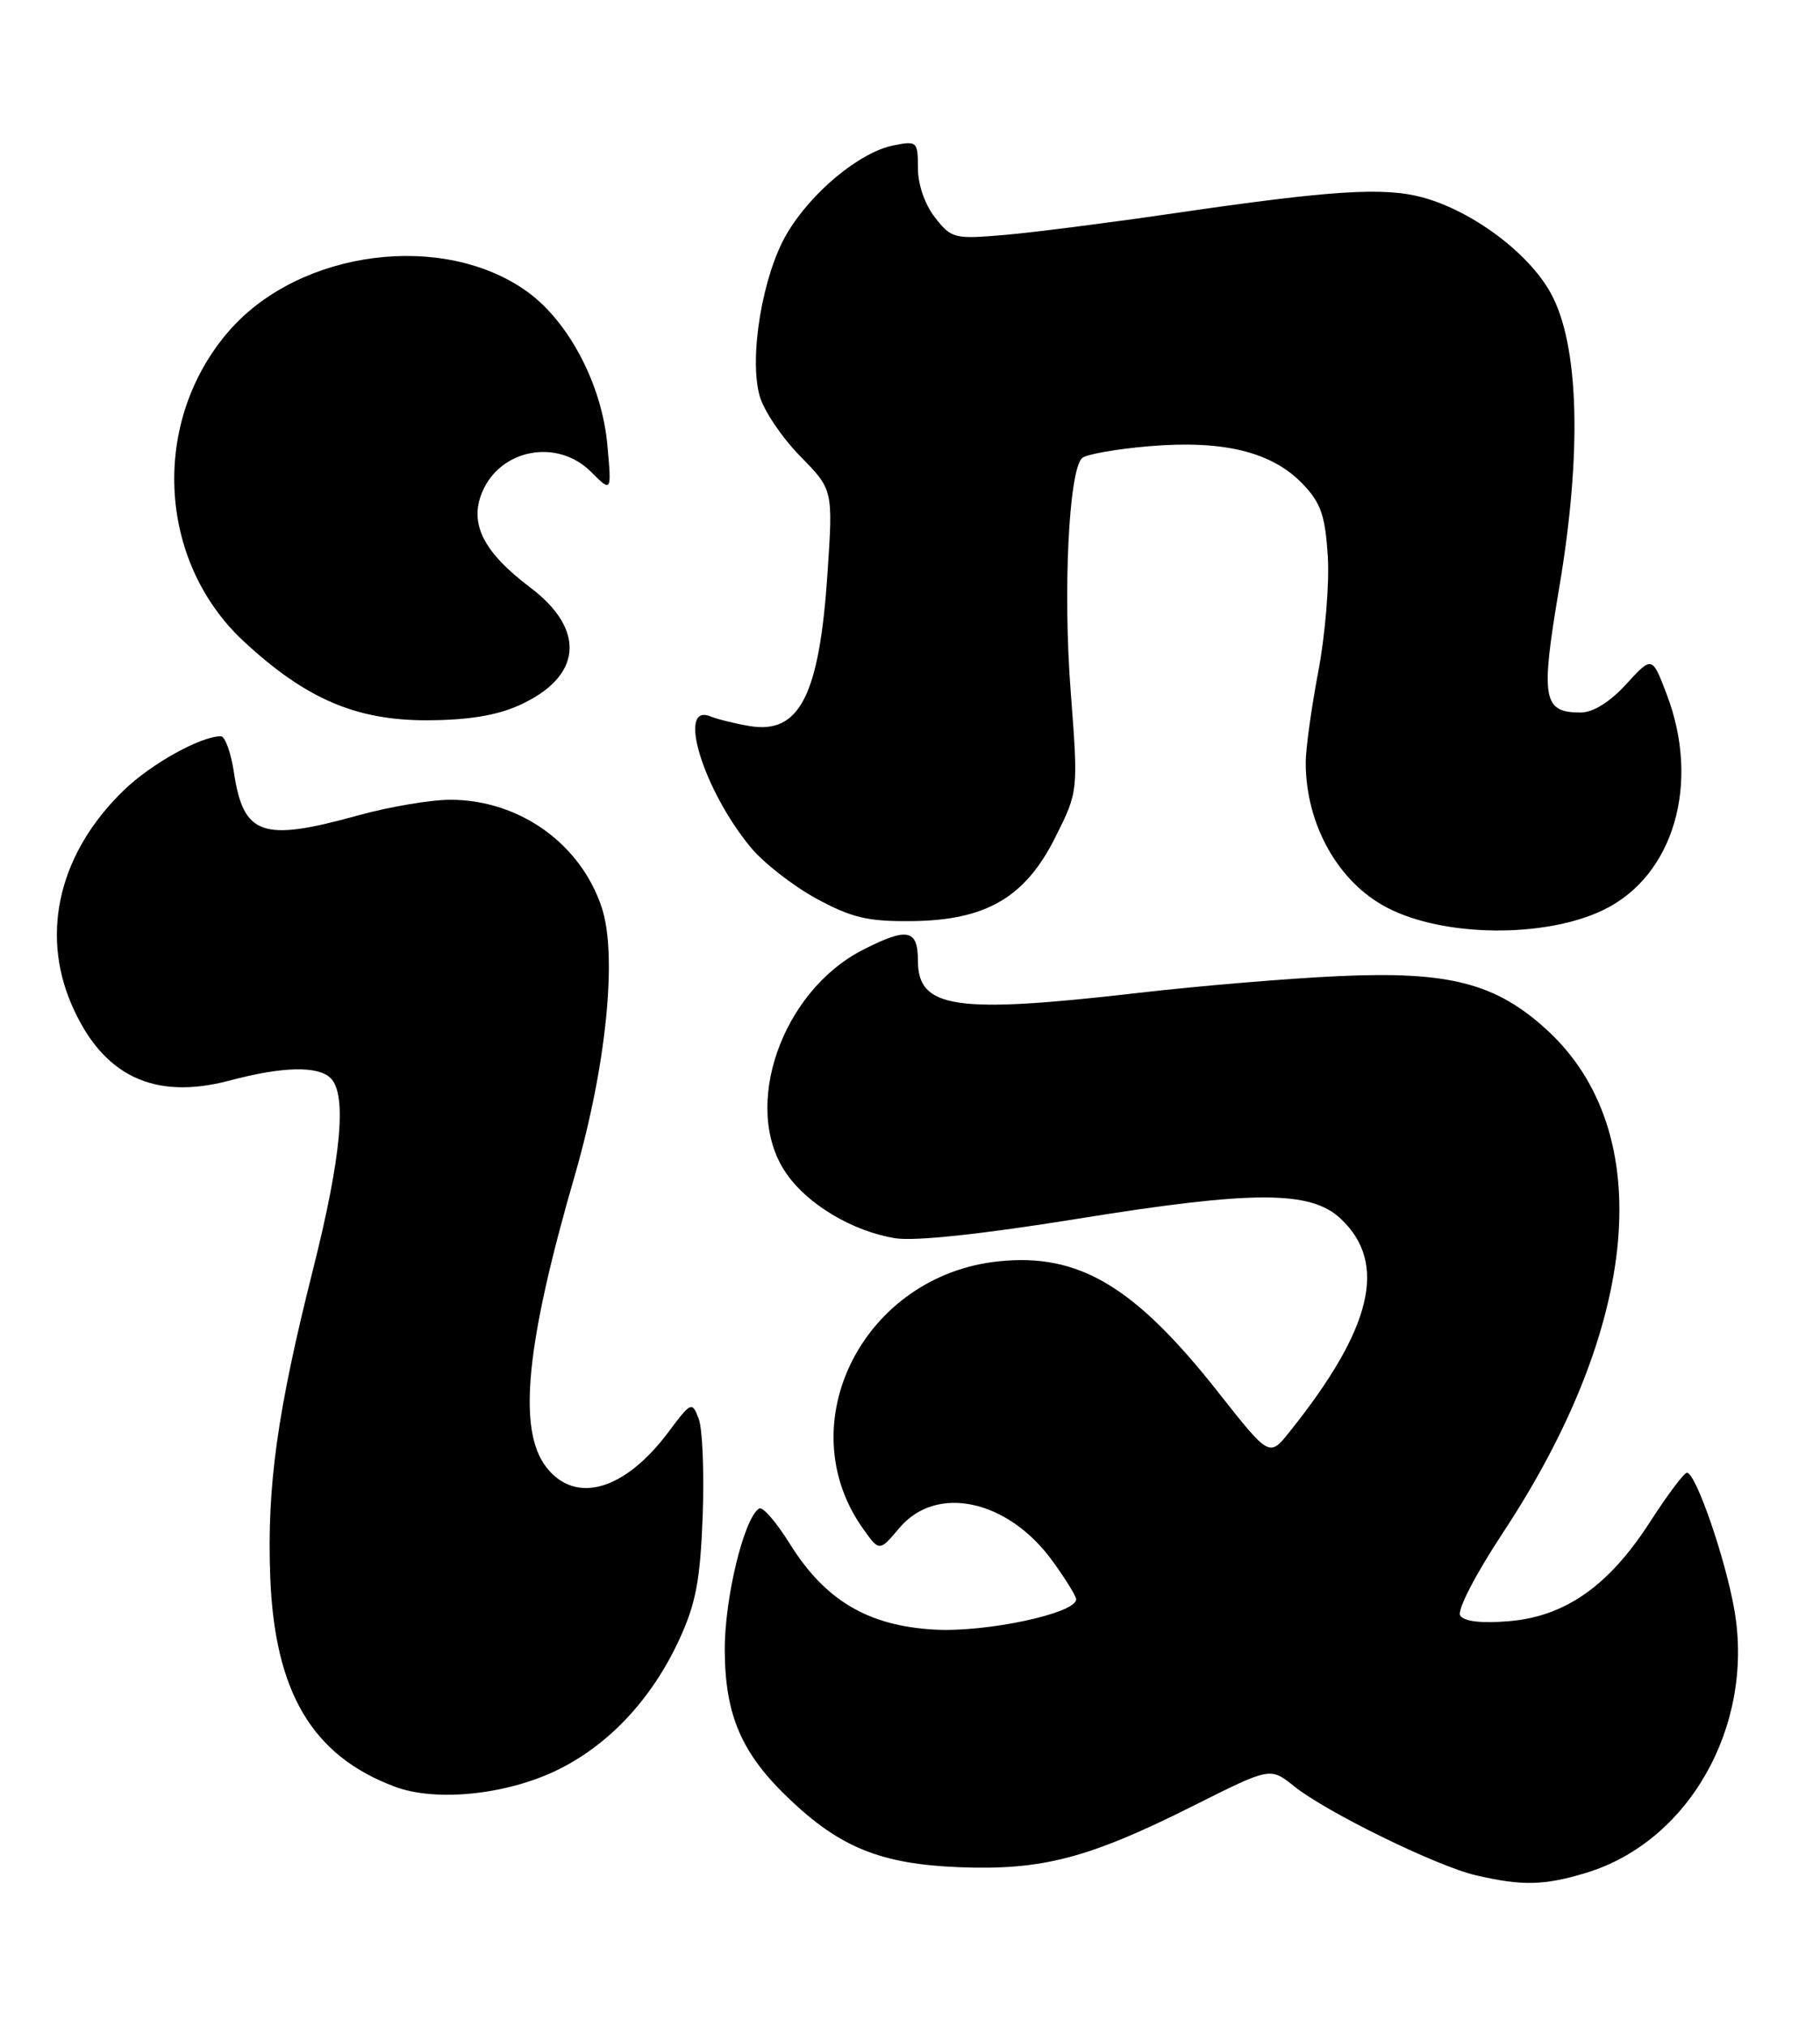 <?xml version="1.0" encoding="UTF-8" standalone="no"?>
<!DOCTYPE svg PUBLIC "-//W3C//DTD SVG 1.1//EN" "http://www.w3.org/Graphics/SVG/1.1/DTD/svg11.dtd" >
<svg xmlns="http://www.w3.org/2000/svg" xmlns:xlink="http://www.w3.org/1999/xlink" version="1.1" viewBox="0 0 230 256">
 <g >
 <path fill="currentColor"
d=" M 200.39 236.58 C 213.37 232.68 221.66 218.12 219.21 203.54 C 218.12 197.08 214.30 185.98 213.18 186.03 C 212.81 186.04 210.70 188.85 208.50 192.27 C 203.31 200.32 197.80 204.19 190.66 204.78 C 187.17 205.07 185.00 204.81 184.53 204.06 C 184.12 203.39 186.45 198.88 189.98 193.53 C 207.30 167.26 209.44 142.96 195.56 130.16 C 189.08 124.19 183.16 122.65 169.13 123.30 C 162.74 123.59 151.43 124.54 144.00 125.40 C 120.73 128.09 116.00 127.41 116.00 121.34 C 116.00 117.37 114.66 117.11 109.06 119.97 C 98.77 125.22 93.70 139.81 99.28 148.09 C 101.98 152.10 107.73 155.54 113.17 156.41 C 115.63 156.80 124.23 155.88 136.29 153.93 C 158.42 150.36 165.63 150.36 169.43 153.94 C 175.41 159.55 173.42 167.82 162.95 180.88 C 160.41 184.05 160.41 184.05 153.99 175.91 C 143.41 162.48 136.37 158.27 126.22 159.32 C 109.13 161.08 99.62 179.83 109.07 193.10 C 111.13 196.00 111.13 196.00 113.66 193.00 C 118.33 187.45 127.38 189.41 133.02 197.19 C 134.66 199.45 136.00 201.62 136.00 202.01 C 136.00 203.79 124.65 206.21 118.09 205.84 C 109.66 205.36 104.25 202.14 99.78 194.95 C 98.10 192.26 96.38 190.27 95.94 190.54 C 94.02 191.73 91.55 201.92 91.59 208.50 C 91.64 216.68 93.72 221.49 99.67 227.16 C 106.15 233.36 111.32 235.45 121.16 235.85 C 131.72 236.27 137.59 234.73 150.94 228.03 C 160.53 223.22 160.53 223.22 163.52 225.61 C 167.56 228.87 181.58 235.73 186.50 236.87 C 192.34 238.23 195.12 238.17 200.39 236.58 Z  M 70.47 223.56 C 76.98 220.37 82.36 214.61 85.83 207.12 C 87.94 202.54 88.49 199.65 88.80 191.50 C 89.00 186.00 88.78 180.47 88.30 179.22 C 87.46 177.00 87.35 177.04 84.47 180.89 C 78.94 188.27 72.77 190.06 69.07 185.37 C 65.39 180.68 66.42 169.91 72.63 148.50 C 76.62 134.72 78.04 120.68 76.05 114.65 C 73.39 106.58 65.67 101.06 56.98 101.02 C 54.49 101.01 49.21 101.90 45.24 103.00 C 33.12 106.36 30.76 105.54 29.56 97.55 C 29.18 95.05 28.44 93.00 27.91 93.00 C 25.36 93.00 19.12 96.47 15.67 99.80 C 7.56 107.62 5.09 117.68 9.02 126.83 C 12.92 135.89 19.43 139.03 29.01 136.49 C 35.71 134.70 40.20 134.60 41.80 136.20 C 43.86 138.26 43.13 146.17 39.55 160.38 C 35.04 178.29 33.72 187.73 34.15 199.15 C 34.70 213.75 39.46 221.78 49.89 225.68 C 55.09 227.63 64.03 226.71 70.47 223.56 Z  M 202.63 114.94 C 211.52 110.64 214.94 98.97 210.62 87.68 C 208.78 82.85 208.78 82.85 205.50 86.43 C 203.43 88.69 201.32 90.00 199.74 90.00 C 194.97 90.00 194.67 88.27 197.03 74.32 C 199.95 57.09 199.56 43.50 195.96 37.00 C 193.16 31.93 186.04 26.63 179.76 24.93 C 174.85 23.61 168.22 24.04 148.50 26.92 C 140.25 28.13 130.54 29.37 126.92 29.68 C 120.62 30.22 120.24 30.13 118.17 27.49 C 116.88 25.85 116.00 23.31 116.00 21.24 C 116.00 17.87 115.89 17.77 112.90 18.37 C 108.63 19.22 102.48 24.32 99.42 29.55 C 96.35 34.78 94.62 45.20 96.01 50.05 C 96.54 51.89 98.84 55.30 101.13 57.63 C 105.28 61.86 105.28 61.86 104.57 72.48 C 103.54 87.86 101.03 92.77 94.74 91.71 C 92.96 91.42 90.71 90.86 89.75 90.48 C 85.50 88.80 88.90 99.82 94.87 107.03 C 96.47 108.98 100.20 111.88 103.14 113.49 C 107.59 115.91 109.63 116.40 115.12 116.35 C 124.60 116.27 129.56 113.38 133.38 105.73 C 136.27 99.96 136.27 99.96 135.30 87.23 C 134.33 74.61 135.07 59.53 136.73 57.87 C 137.20 57.40 141.04 56.72 145.25 56.36 C 154.62 55.57 160.74 57.08 164.62 61.12 C 166.93 63.53 167.47 65.11 167.80 70.27 C 168.01 73.70 167.47 80.26 166.59 84.86 C 165.72 89.46 165.00 94.63 165.01 96.36 C 165.02 104.17 169.13 111.47 175.33 114.67 C 182.50 118.38 195.26 118.50 202.63 114.94 Z  M 65.67 89.06 C 73.57 85.48 74.10 79.55 67.00 74.20 C 61.10 69.75 59.28 66.16 60.92 62.20 C 63.20 56.70 70.43 55.34 74.69 59.60 C 77.30 62.21 77.30 62.21 76.75 56.17 C 76.07 48.63 71.92 40.68 66.68 36.88 C 56.10 29.21 37.99 31.53 29.04 41.69 C 19.03 53.07 19.82 70.80 30.79 81.00 C 38.61 88.26 44.98 91.00 53.95 90.98 C 59.18 90.96 62.78 90.38 65.67 89.06 Z "/>
</g>
</svg>